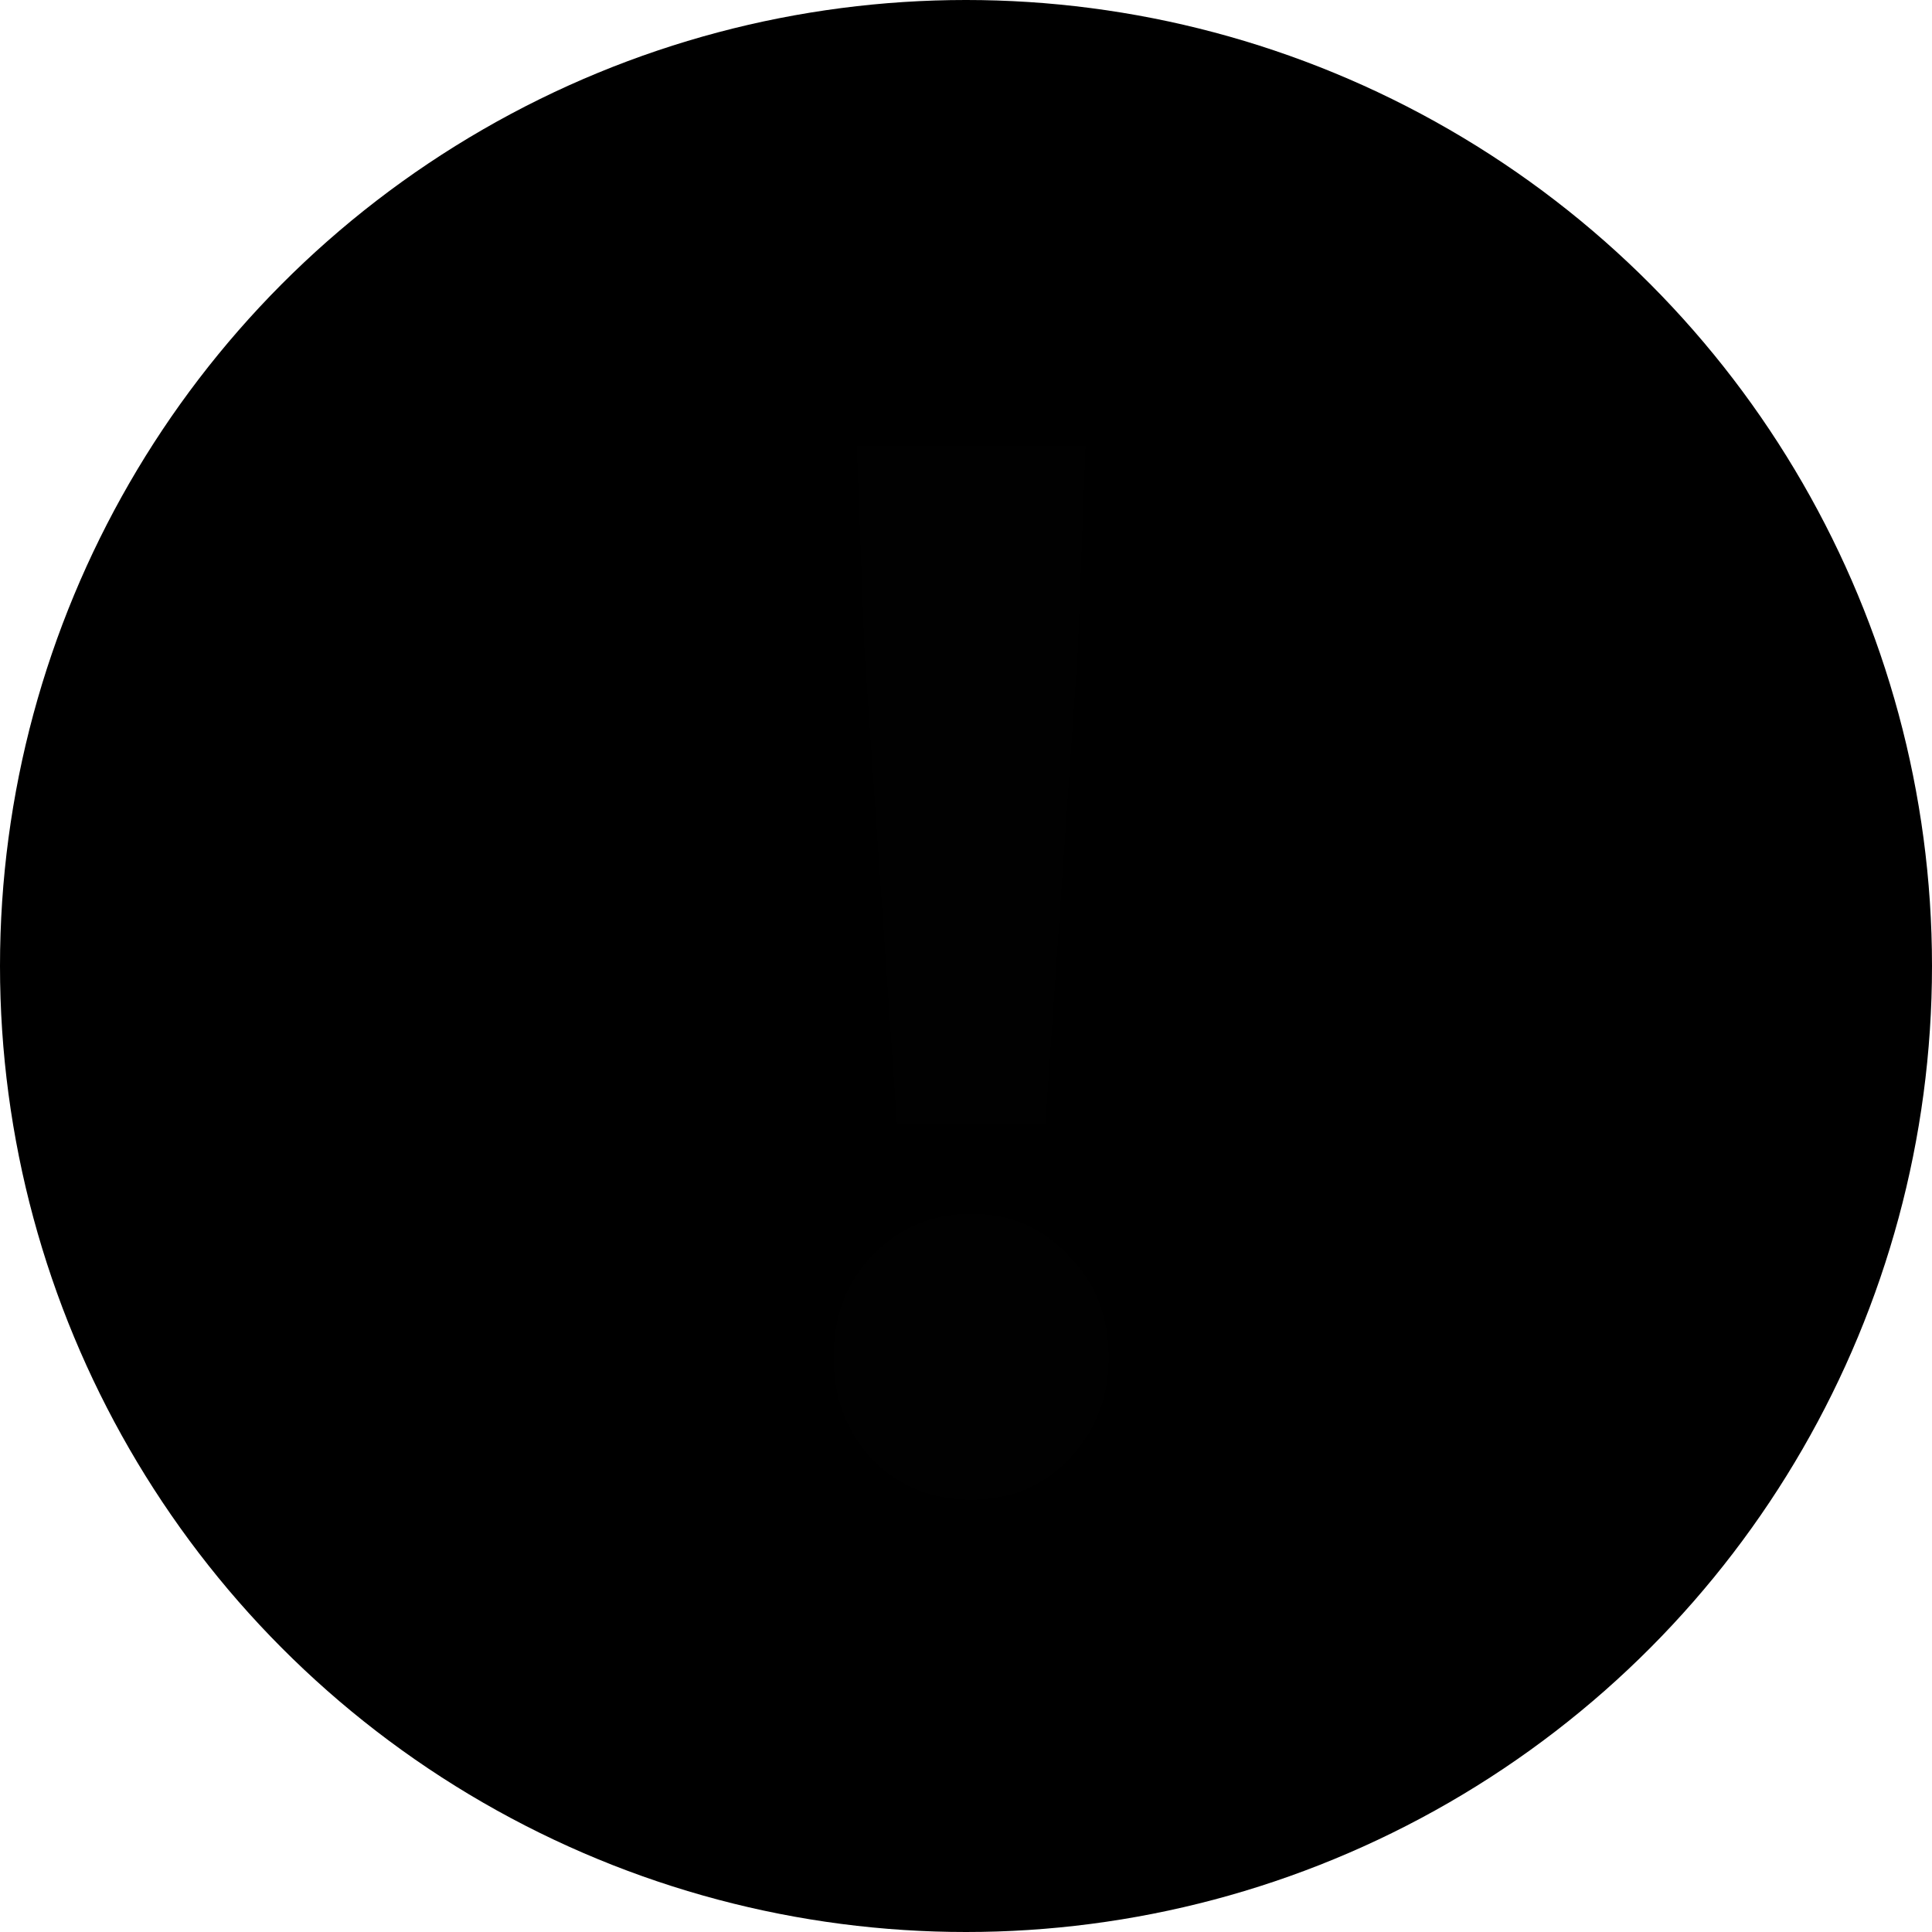 <svg width="30" height="30" viewBox="0 0 30 30" fill="none" xmlns="http://www.w3.org/2000/svg" id="logo">
<circle cx="15" cy="15" r="15" fill="currentColor"/>
<path d="M13.928 17.456L13.424 10.112L13.304 6.92H16.856L16.736 10.112L16.232 17.456H13.928ZM15.08 23.288C14.472 23.288 13.96 23.08 13.544 22.664C13.144 22.232 12.944 21.704 12.944 21.08C12.944 20.44 13.144 19.912 13.544 19.496C13.96 19.064 14.472 18.848 15.08 18.848C15.688 18.848 16.192 19.064 16.592 19.496C17.008 19.912 17.216 20.44 17.216 21.08C17.216 21.704 17.008 22.232 16.592 22.664C16.192 23.08 15.688 23.288 15.08 23.288Z" fill="#010101"/>
</svg>
